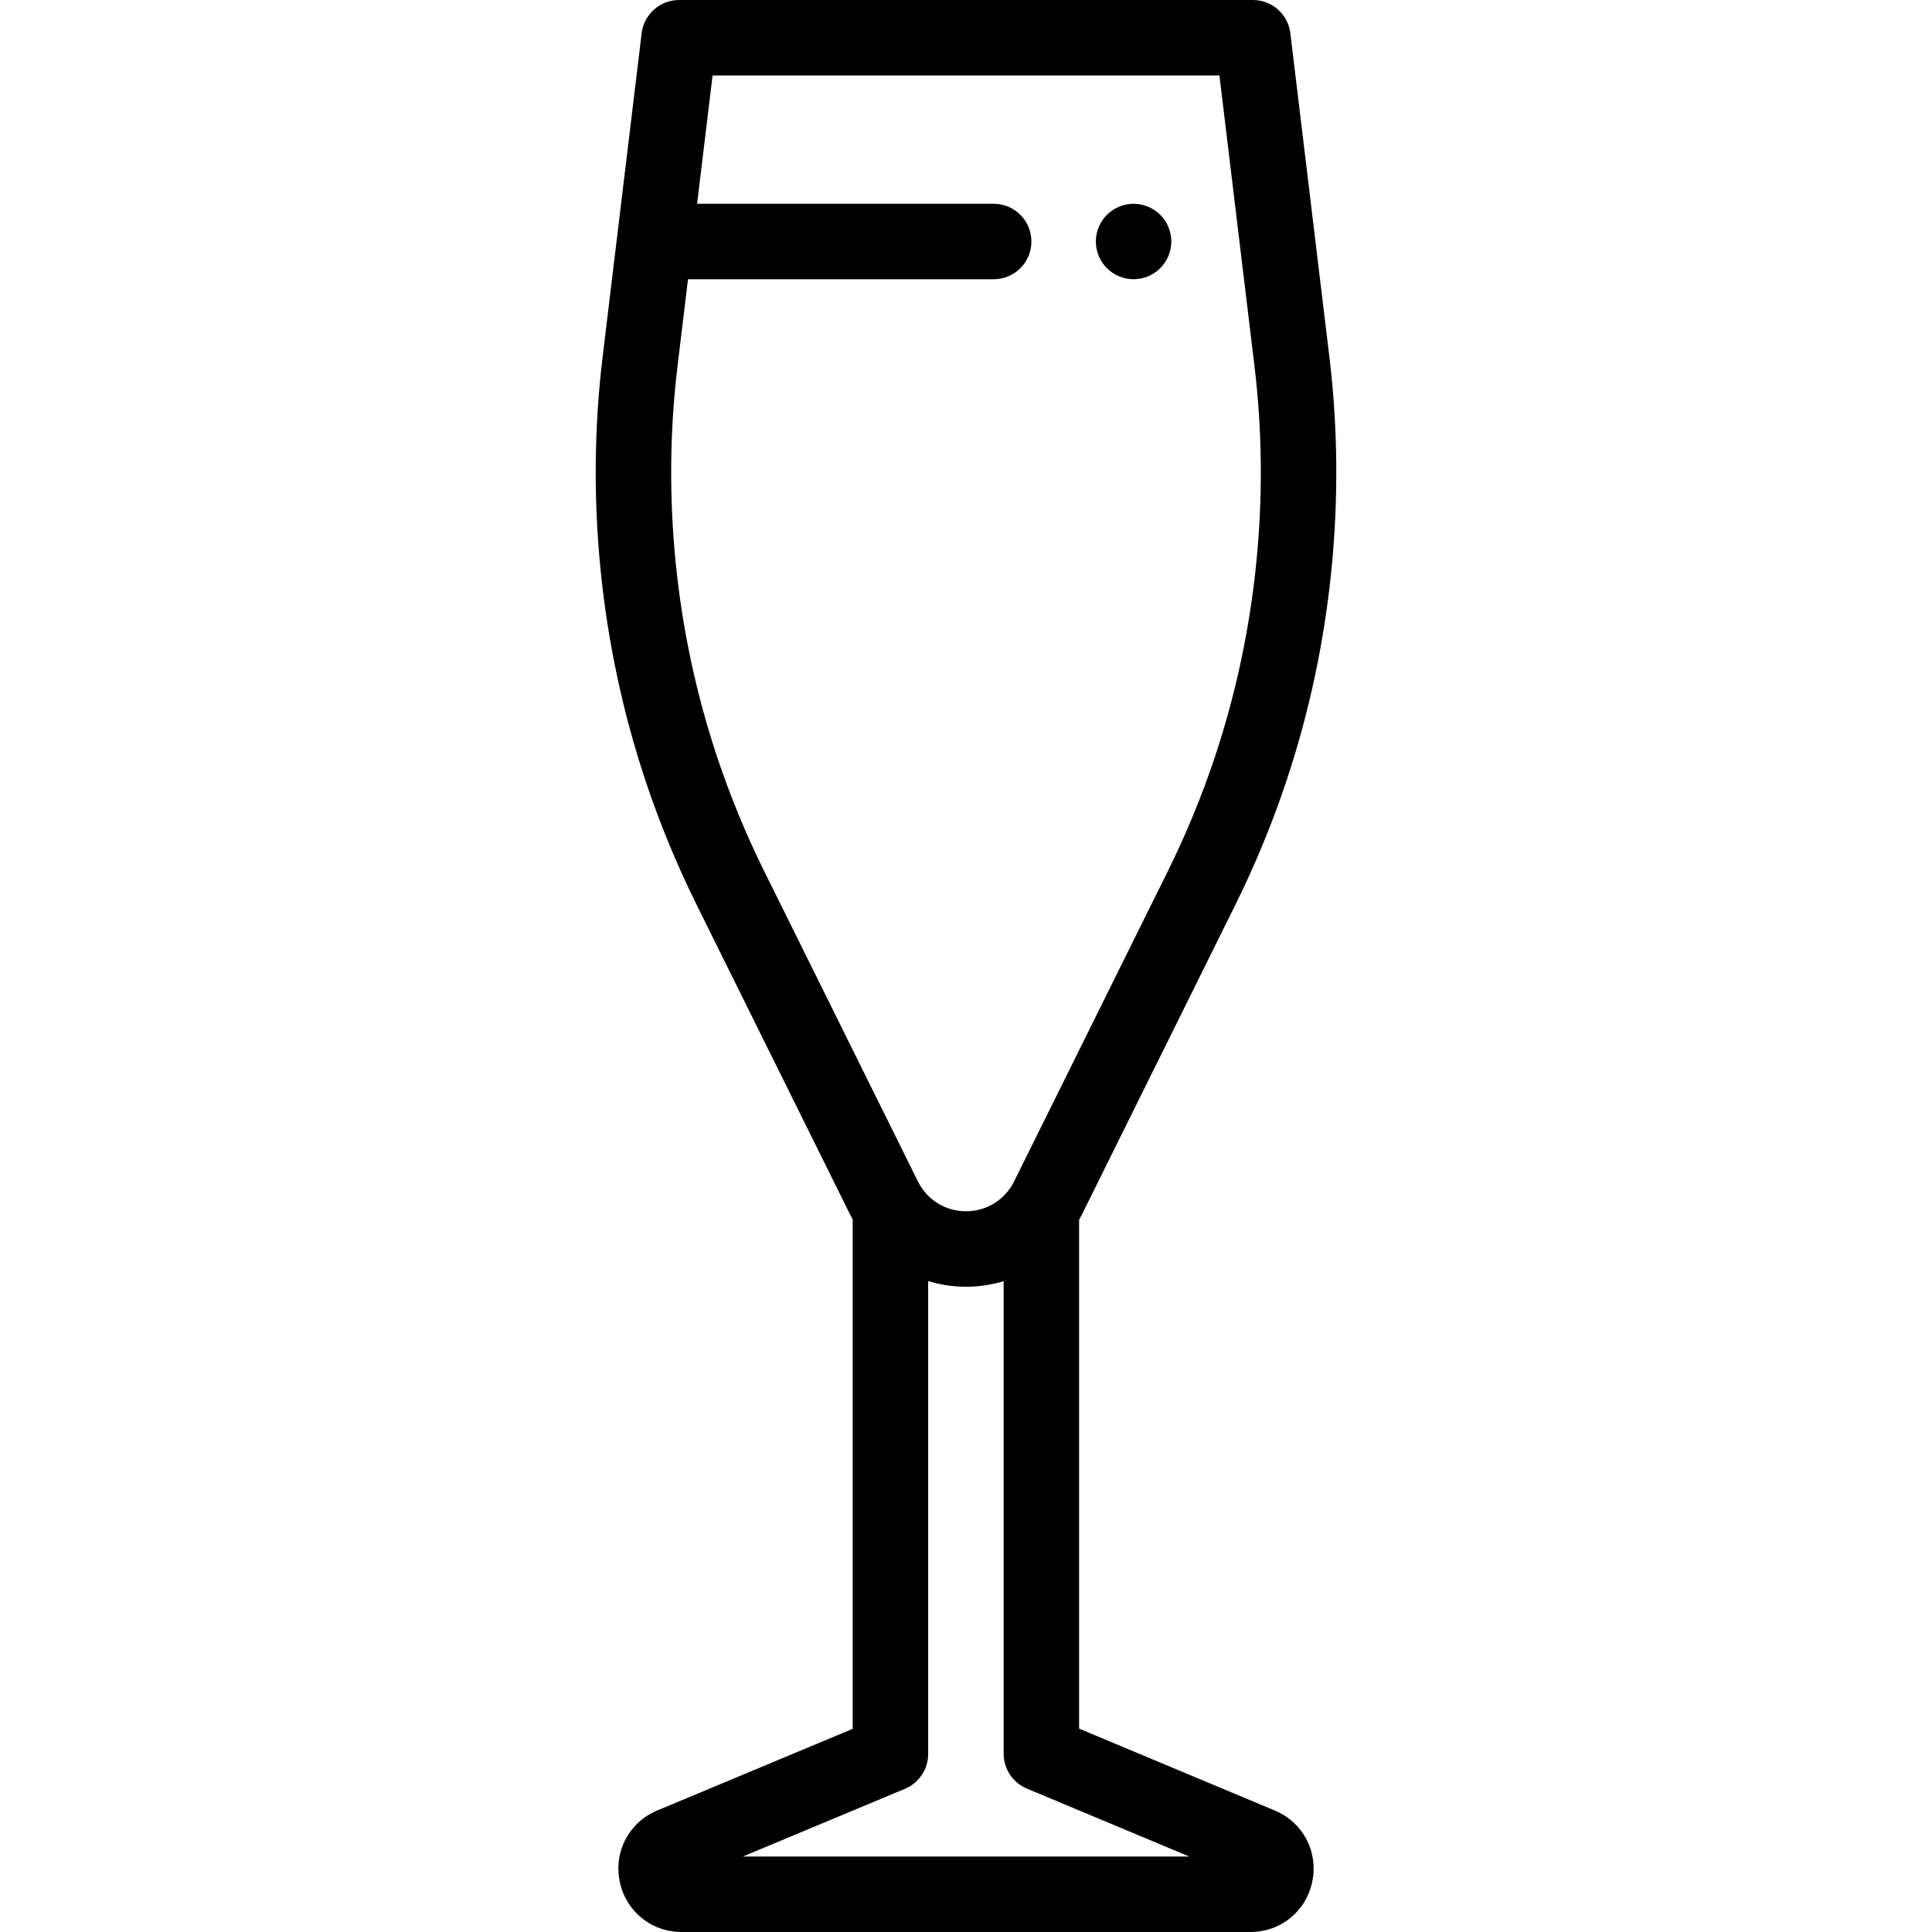 <?xml version="1.0" encoding="iso-8859-1"?>
<!-- Generator: Adobe Illustrator 19.0.0, SVG Export Plug-In . SVG Version: 6.00 Build 0)  -->
<svg version="1.1" id="Capa_1" xmlns="http://www.w3.org/2000/svg" xmlns:xlink="http://www.w3.org/1999/xlink" x="0px" y="0px"
	 viewBox="0 0 512 512" style="enable-background:new 0 0 512 512;" xml:space="preserve">
<g>
	<g>
		<path d="M337.828,479.802l-51.854-21.698V323.246c0.231-0.422,0.471-0.838,0.687-1.273l40.717-82.172
			c5.254-10.604,9.815-21.676,13.559-32.905c11.965-35.891,15.896-74.717,11.366-112.281L341.956,8.803
			C341.351,3.779,337.088,0,332.028,0H179.972c-5.06,0-9.322,3.779-9.928,8.803l-10.347,85.813
			c-4.529,37.564-0.599,76.391,11.366,112.281c3.743,11.229,8.305,22.301,13.56,32.905l40.716,82.172
			c0.199,0.402,0.423,0.787,0.636,1.178v135.009l-51.793,21.636c-7.456,3.114-11.555,10.823-9.967,18.746
			c1.589,7.924,8.341,13.457,16.422,13.457h150.727c8.078,0,14.831-5.531,16.421-13.452
			C349.374,490.628,345.279,482.919,337.828,479.802z M202.544,230.923c-4.847-9.781-9.055-19.993-12.508-30.351
			c-11.035-33.104-14.66-68.916-10.483-103.563L182.327,74h81.006c5.522,0,10-4.478,10-10c0-5.522-4.478-10-10-10h-78.594l4.1-34
			h134.322l9.286,77.01c4.177,34.646,0.552,70.458-10.484,103.563c-3.452,10.357-7.66,20.569-12.506,30.351l-40.716,82.172
			C266.324,317.971,261.442,321,256,321c-5.442,0-10.324-3.029-12.741-7.905L202.544,230.923z M196.856,492l42.973-17.951
			c3.722-1.555,6.146-5.193,6.146-9.228V339.507C249.167,340.476,252.534,341,256,341c3.448,0,6.797-0.518,9.975-1.476V464.76
			c0,4.031,2.421,7.669,6.14,9.225L315.168,492H196.856z"/>
	</g>
</g>
<g>
	<g>
		<path d="M307.479,56.93C305.62,55.07,303.04,54,300.41,54s-5.21,1.069-7.07,2.93c-1.86,1.861-2.93,4.44-2.93,7.07
			s1.069,5.21,2.93,7.069C295.2,72.93,297.78,74,300.41,74s5.21-1.07,7.069-2.931c1.86-1.859,2.931-4.439,2.931-7.069
			S309.34,58.79,307.479,56.93z"/>
	</g>
</g>
<g>
</g>
<g>
</g>
<g>
</g>
<g>
</g>
<g>
</g>
<g>
</g>
<g>
</g>
<g>
</g>
<g>
</g>
<g>
</g>
<g>
</g>
<g>
</g>
<g>
</g>
<g>
</g>
<g>
</g>
</svg>
